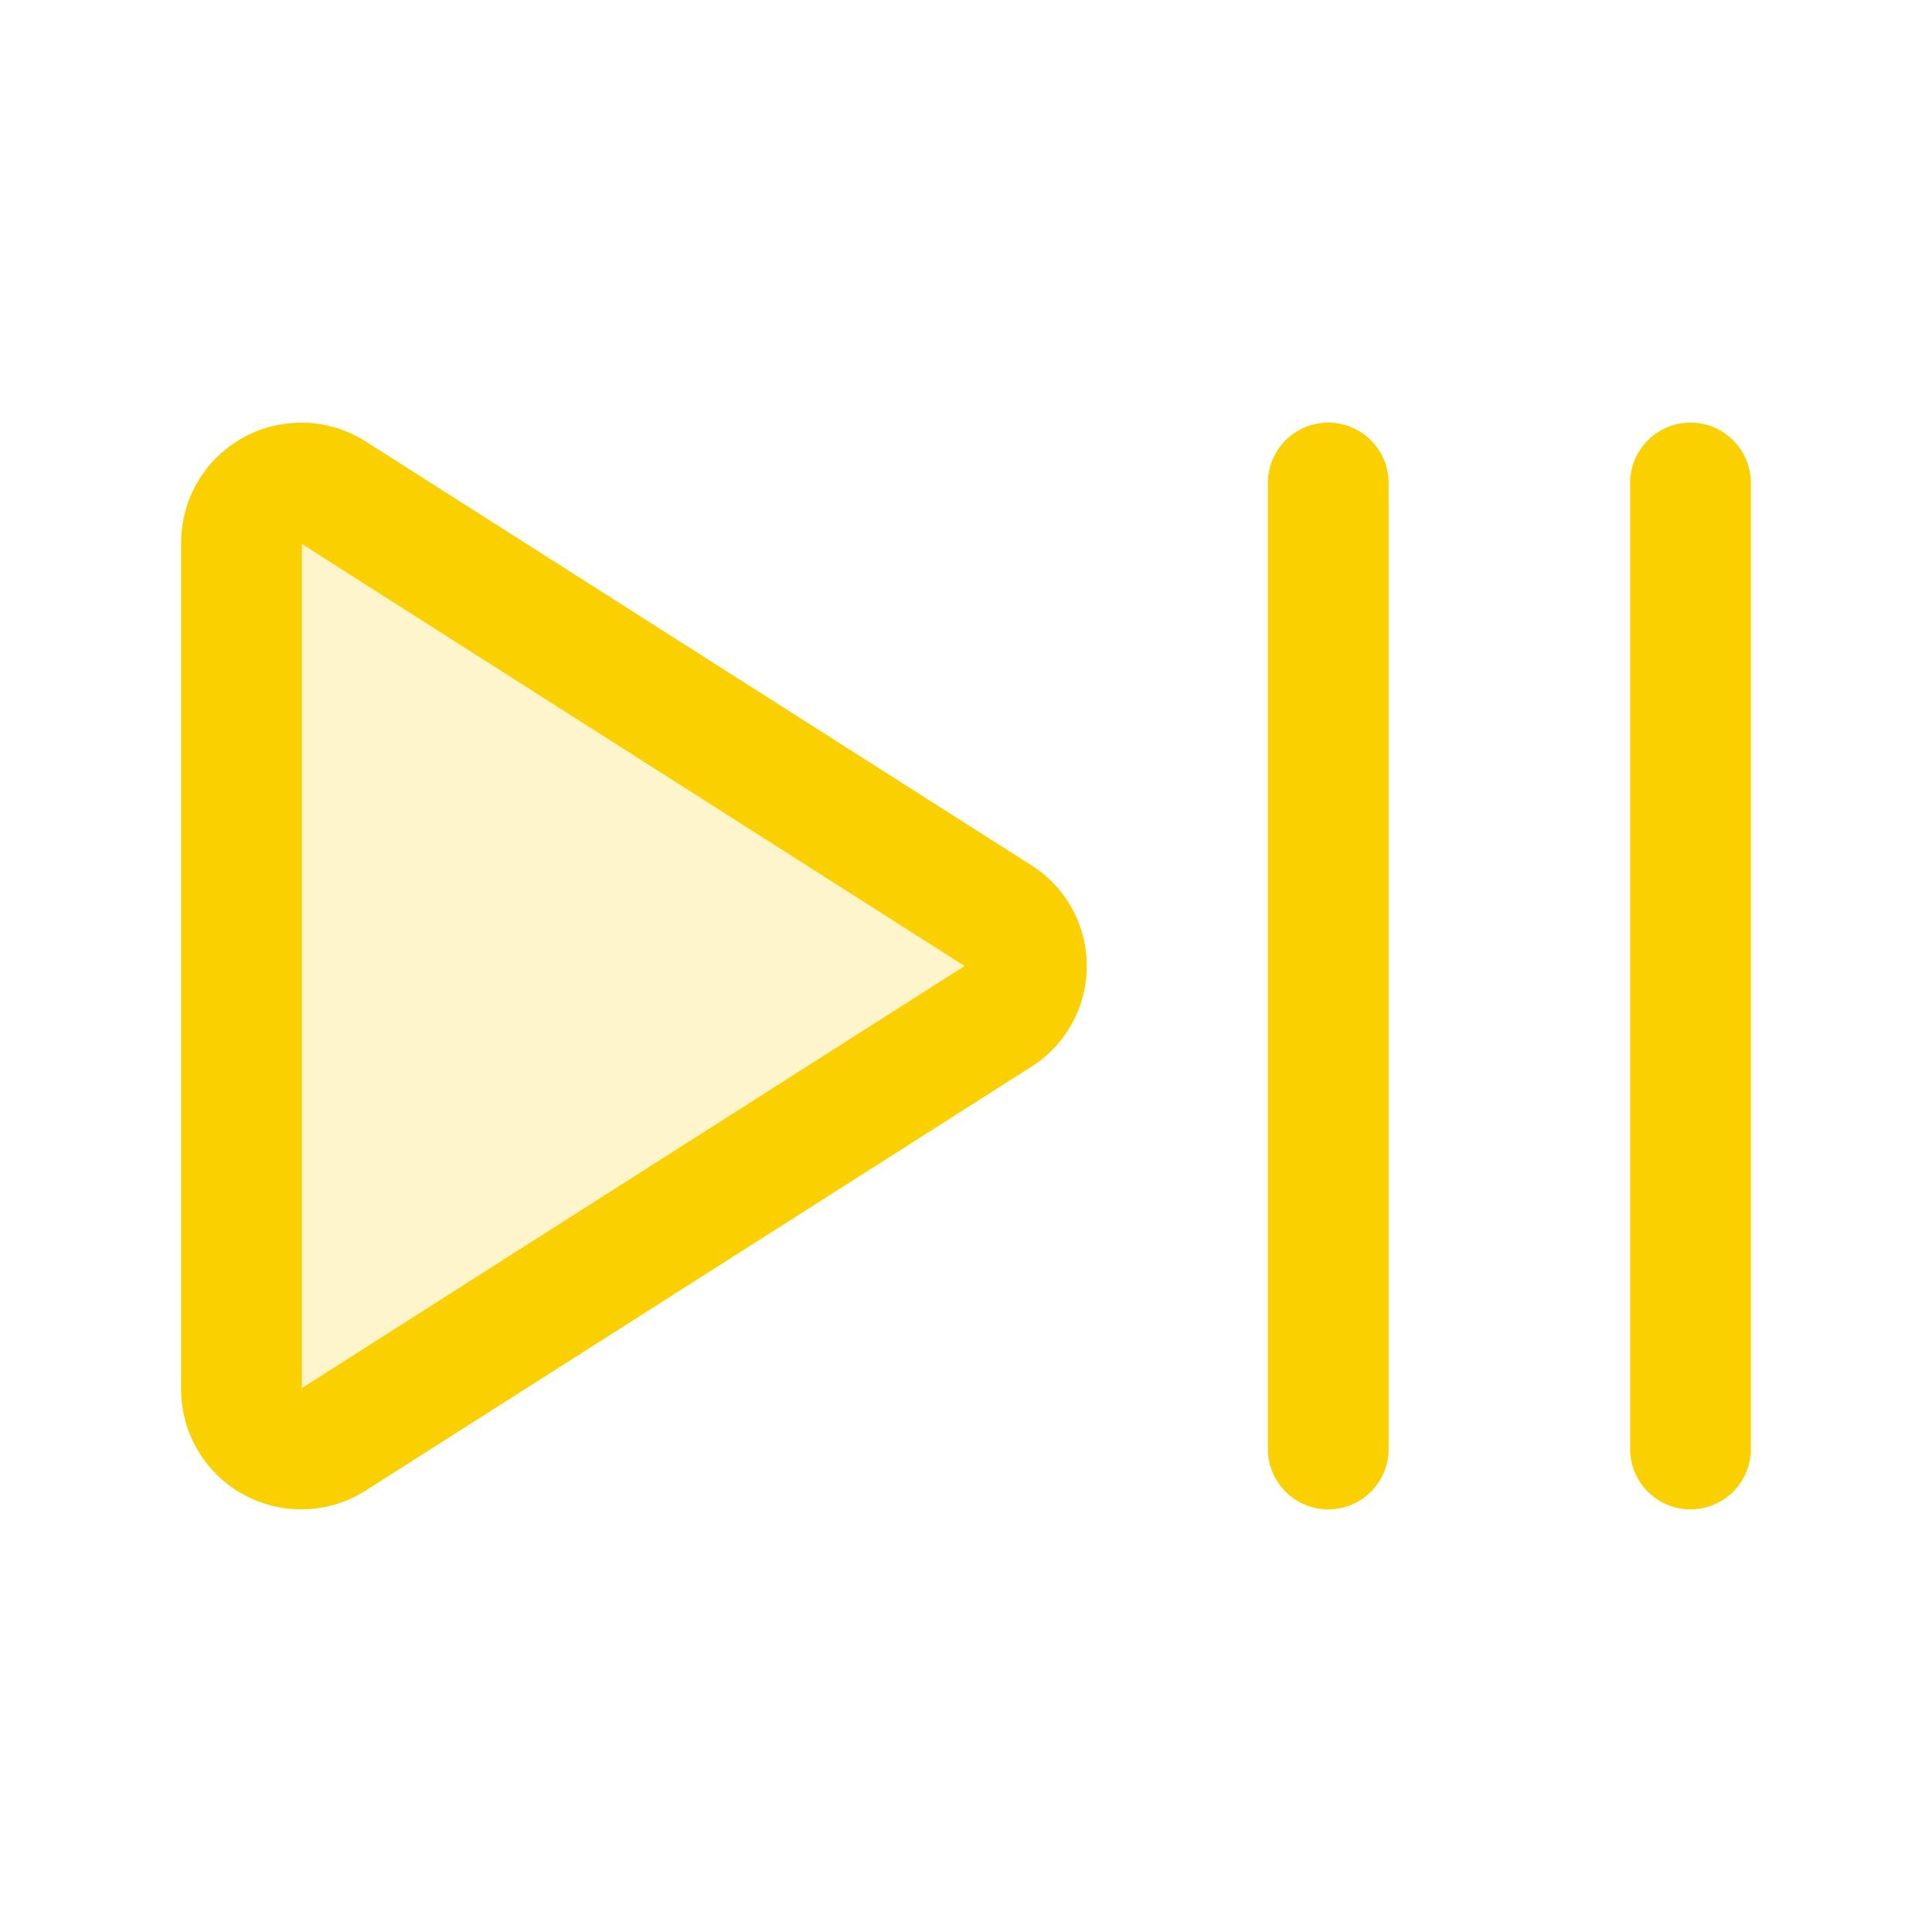 <svg xmlns="http://www.w3.org/2000/svg" viewBox="0 0 256 256" fill="#FAD000"><path d="M132.37,134.59,44.18,190.74A7.91,7.91,0,0,1,32,184.15V71.85a7.91,7.91,0,0,1,12.18-6.59l88.19,56.15A7.8,7.8,0,0,1,132.37,134.59Z" opacity="0.2"/><path d="M184,64V192a8,8,0,0,1-16,0V64a8,8,0,0,1,16,0Zm40-8a8,8,0,0,0-8,8V192a8,8,0,0,0,16,0V64A8,8,0,0,0,224,56Zm-80,72a15.76,15.76,0,0,1-7.33,13.34L48.48,197.49A15.91,15.91,0,0,1,24,184.15V71.85A15.91,15.91,0,0,1,48.48,58.51l88.19,56.15A15.76,15.76,0,0,1,144,128Zm-16.18,0L40,72.08V183.93Z"/></svg>